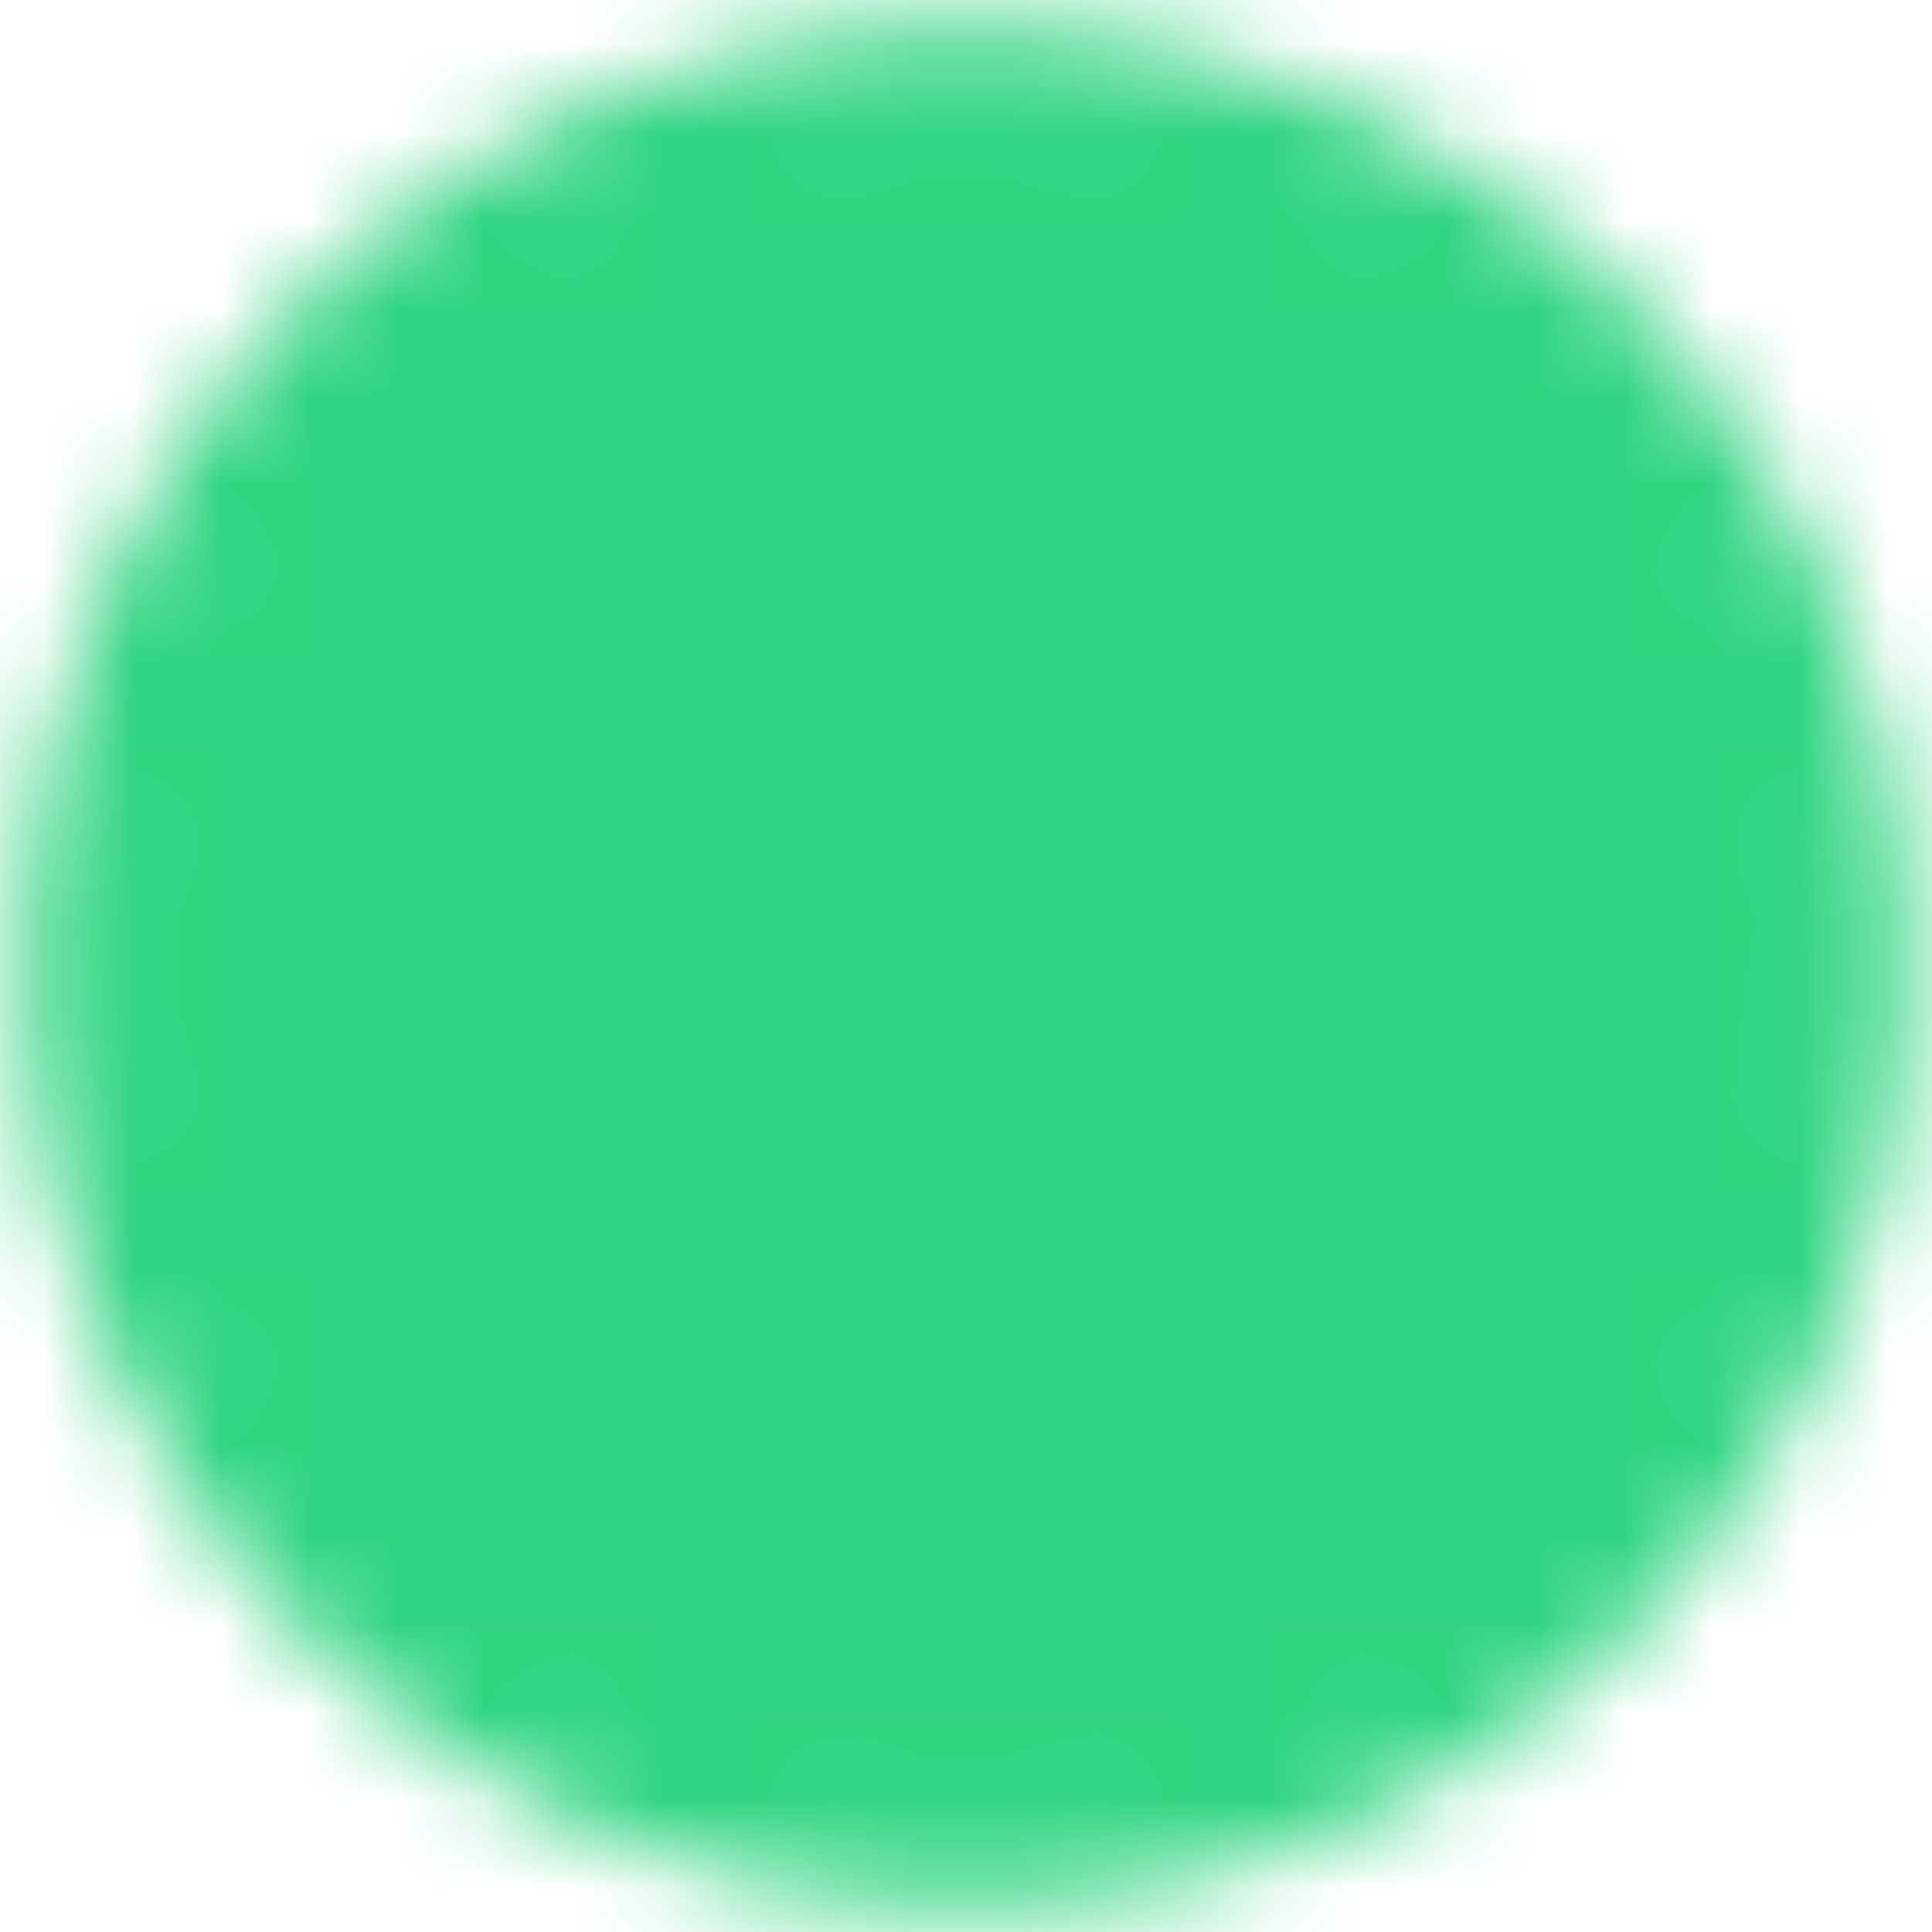 <svg width="22" height="22" viewBox="0 0 22 22" fill="none" xmlns="http://www.w3.org/2000/svg">
<mask id="mask0_249_1156" style="mask-type:luminance" maskUnits="userSpaceOnUse" x="0" y="0" width="22" height="22">
<path d="M11 21C12.313 21.002 13.614 20.744 14.828 20.241C16.041 19.738 17.143 19.001 18.071 18.071C19.001 17.143 19.738 16.041 20.241 14.828C20.744 13.614 21.002 12.313 21 11C21.002 9.687 20.744 8.386 20.241 7.172C19.738 5.959 19.001 4.857 18.071 3.929C17.143 2.999 16.041 2.262 14.828 1.759C13.614 1.256 12.313 0.998 11 1C9.687 0.998 8.386 1.256 7.172 1.759C5.959 2.262 4.857 2.999 3.929 3.929C2.999 4.857 2.262 5.959 1.759 7.172C1.256 8.386 0.998 9.687 1 11C0.998 12.313 1.256 13.614 1.759 14.828C2.262 16.041 2.999 17.143 3.929 18.071C4.857 19.001 5.959 19.738 7.172 20.241C8.386 20.744 9.687 21.002 11 21Z" fill="#054F31" stroke="white" stroke-width="1.5" stroke-linejoin="round"/>
<path d="M7 11L10 14L16 8" stroke="white" stroke-width="1.5" stroke-linecap="round" stroke-linejoin="round"/>
</mask>
<g mask="url(#mask0_249_1156)">
<path d="M-1 -1H23V23H-1V-1Z" fill="#32D583"/>
</g>
</svg>
